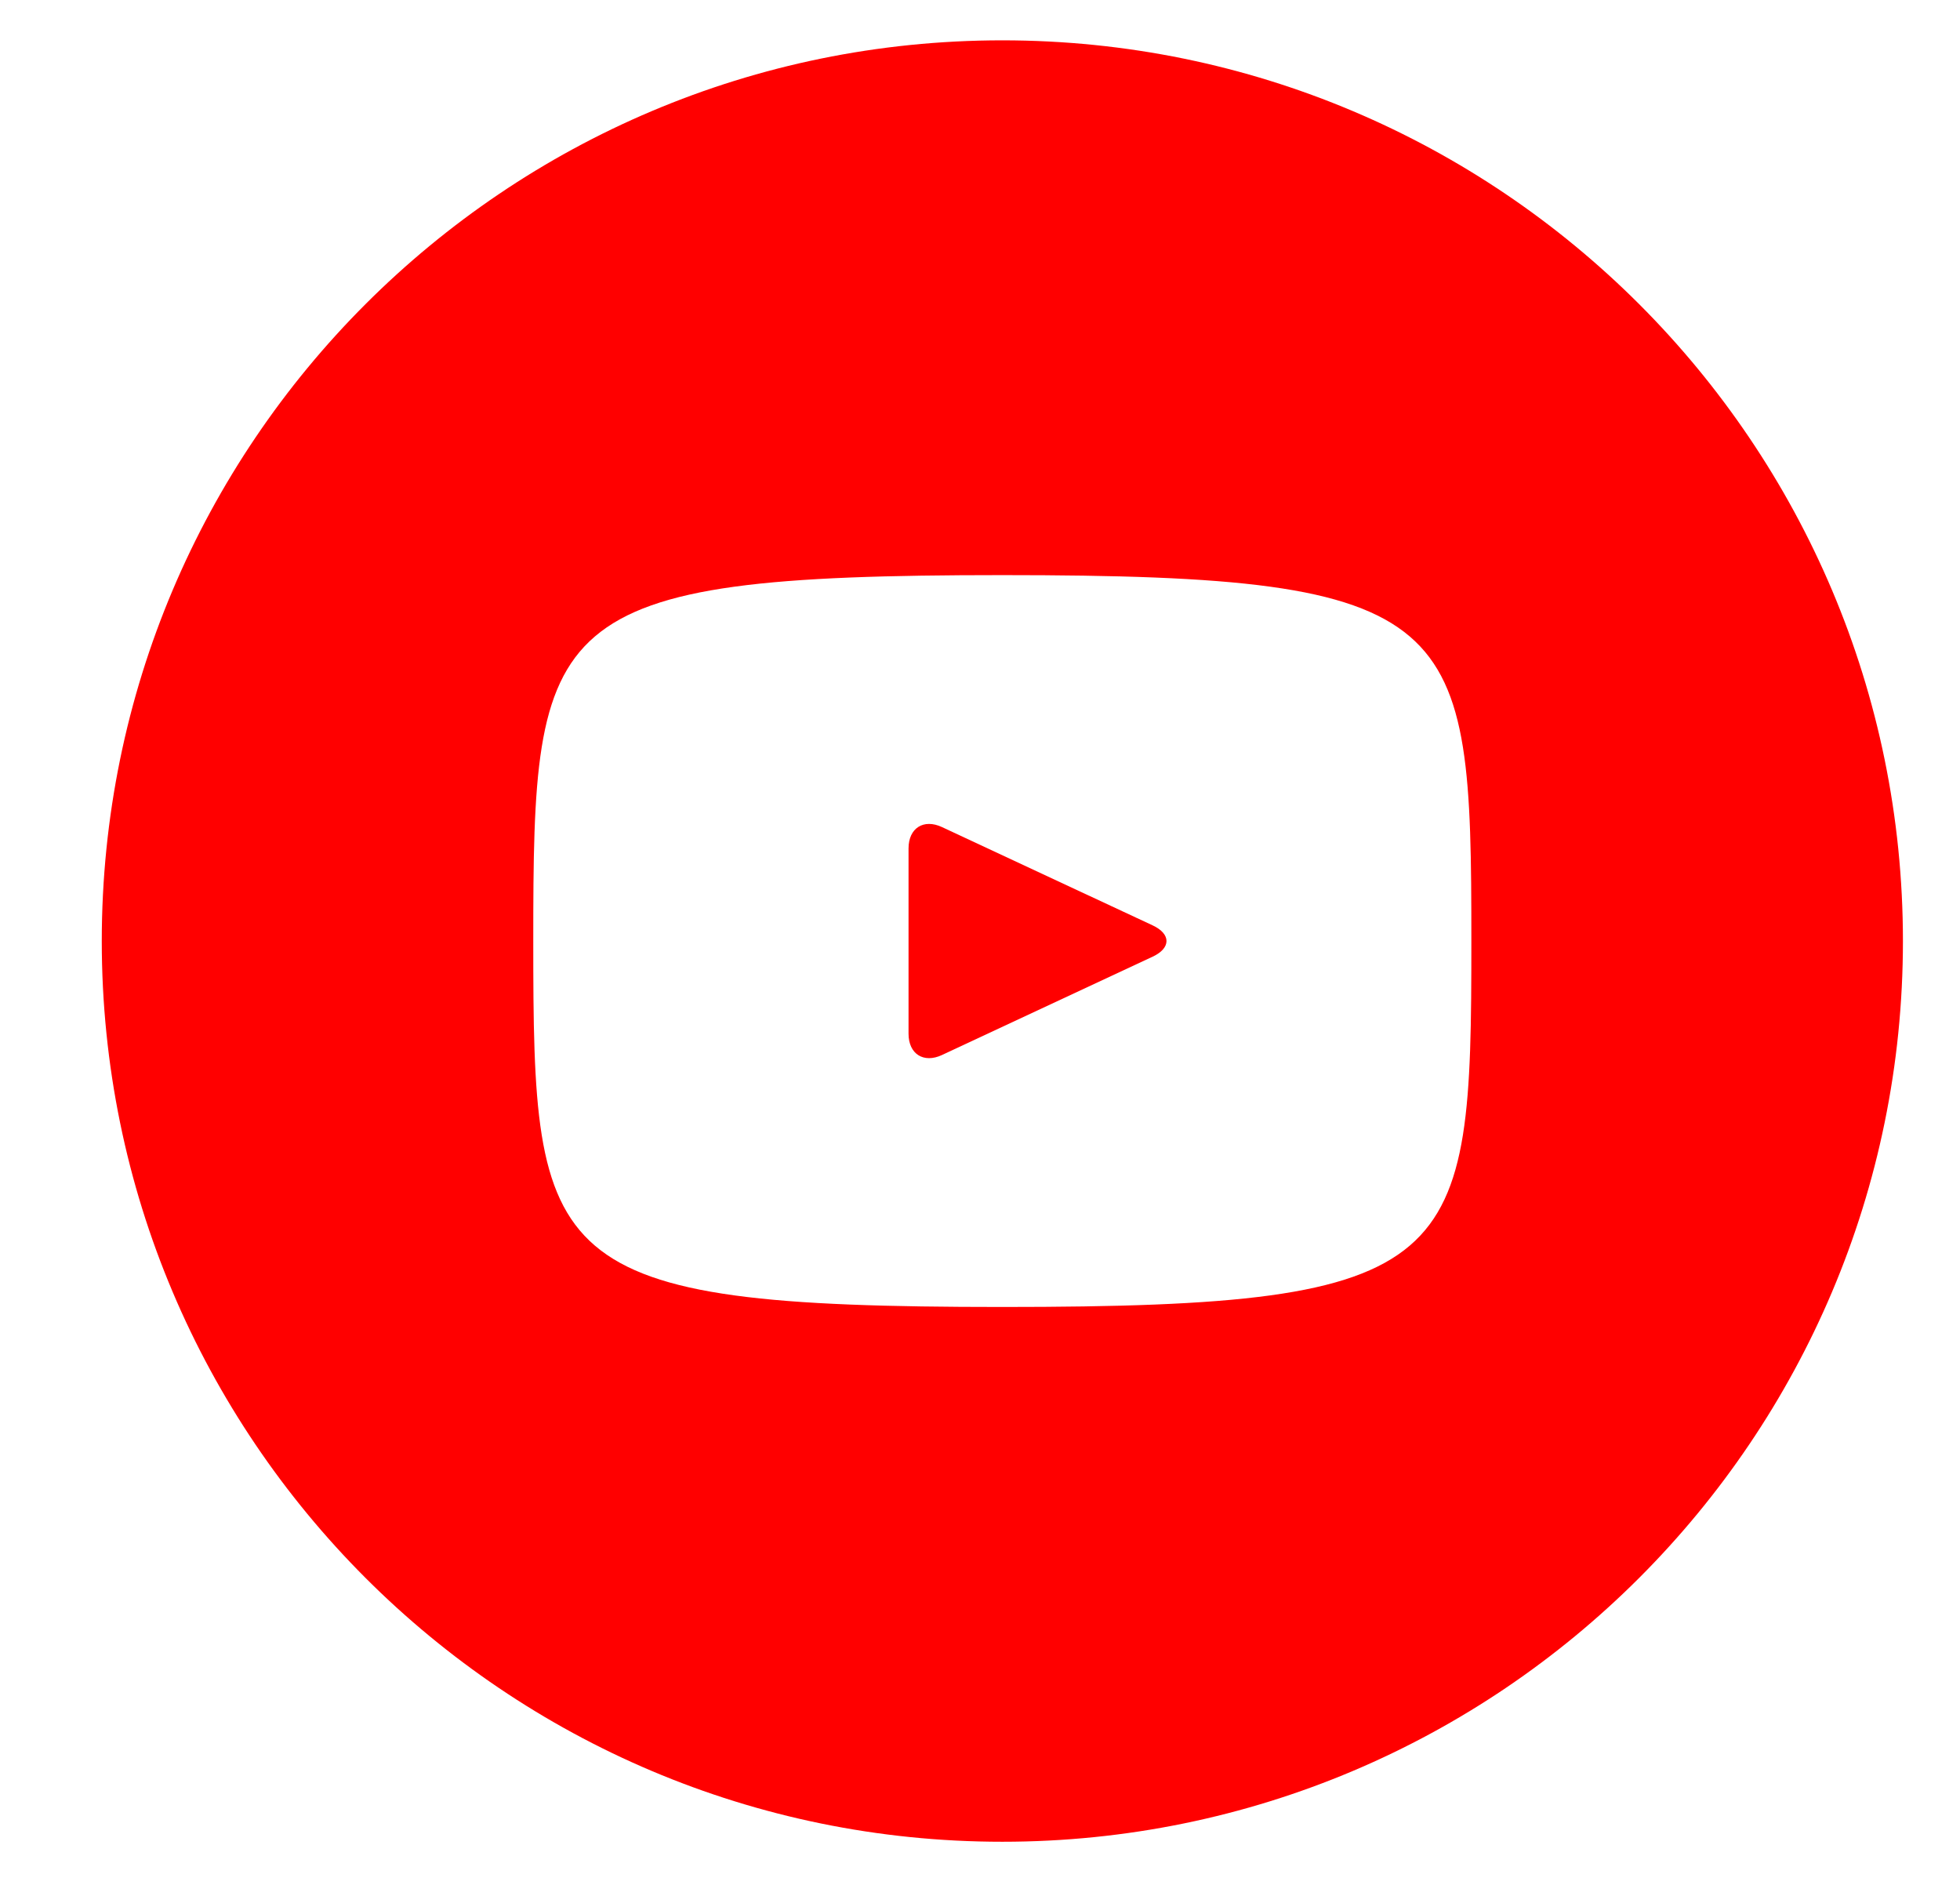<svg width="26" height="25" viewBox="0 0 26 25" fill="none" xmlns="http://www.w3.org/2000/svg">
<g clip-path="url(#clip0_593_2845)">
<path d="M15.291 12.274L12.496 10.97C12.252 10.856 12.052 10.983 12.052 11.253V13.71C12.052 13.98 12.252 14.107 12.496 13.993L15.29 12.689C15.535 12.575 15.535 12.388 15.291 12.274ZM13.296 0.535C6.698 0.535 1.35 5.883 1.35 12.482C1.35 19.079 6.698 24.428 13.296 24.428C19.894 24.428 25.243 19.079 25.243 12.482C25.243 5.883 19.894 0.535 13.296 0.535ZM13.296 17.335C7.181 17.335 7.074 16.784 7.074 12.482C7.074 8.179 7.181 7.628 13.296 7.628C19.412 7.628 19.518 8.179 19.518 12.482C19.518 16.784 19.412 17.335 13.296 17.335Z" fill="#FF0000"/>
</g>
<defs>
<clipPath id="clip0_593_2845">
<rect width="24.889" height="24.889" fill="white" transform="translate(0.852 0.037)"/>
</clipPath>
</defs>
</svg>
